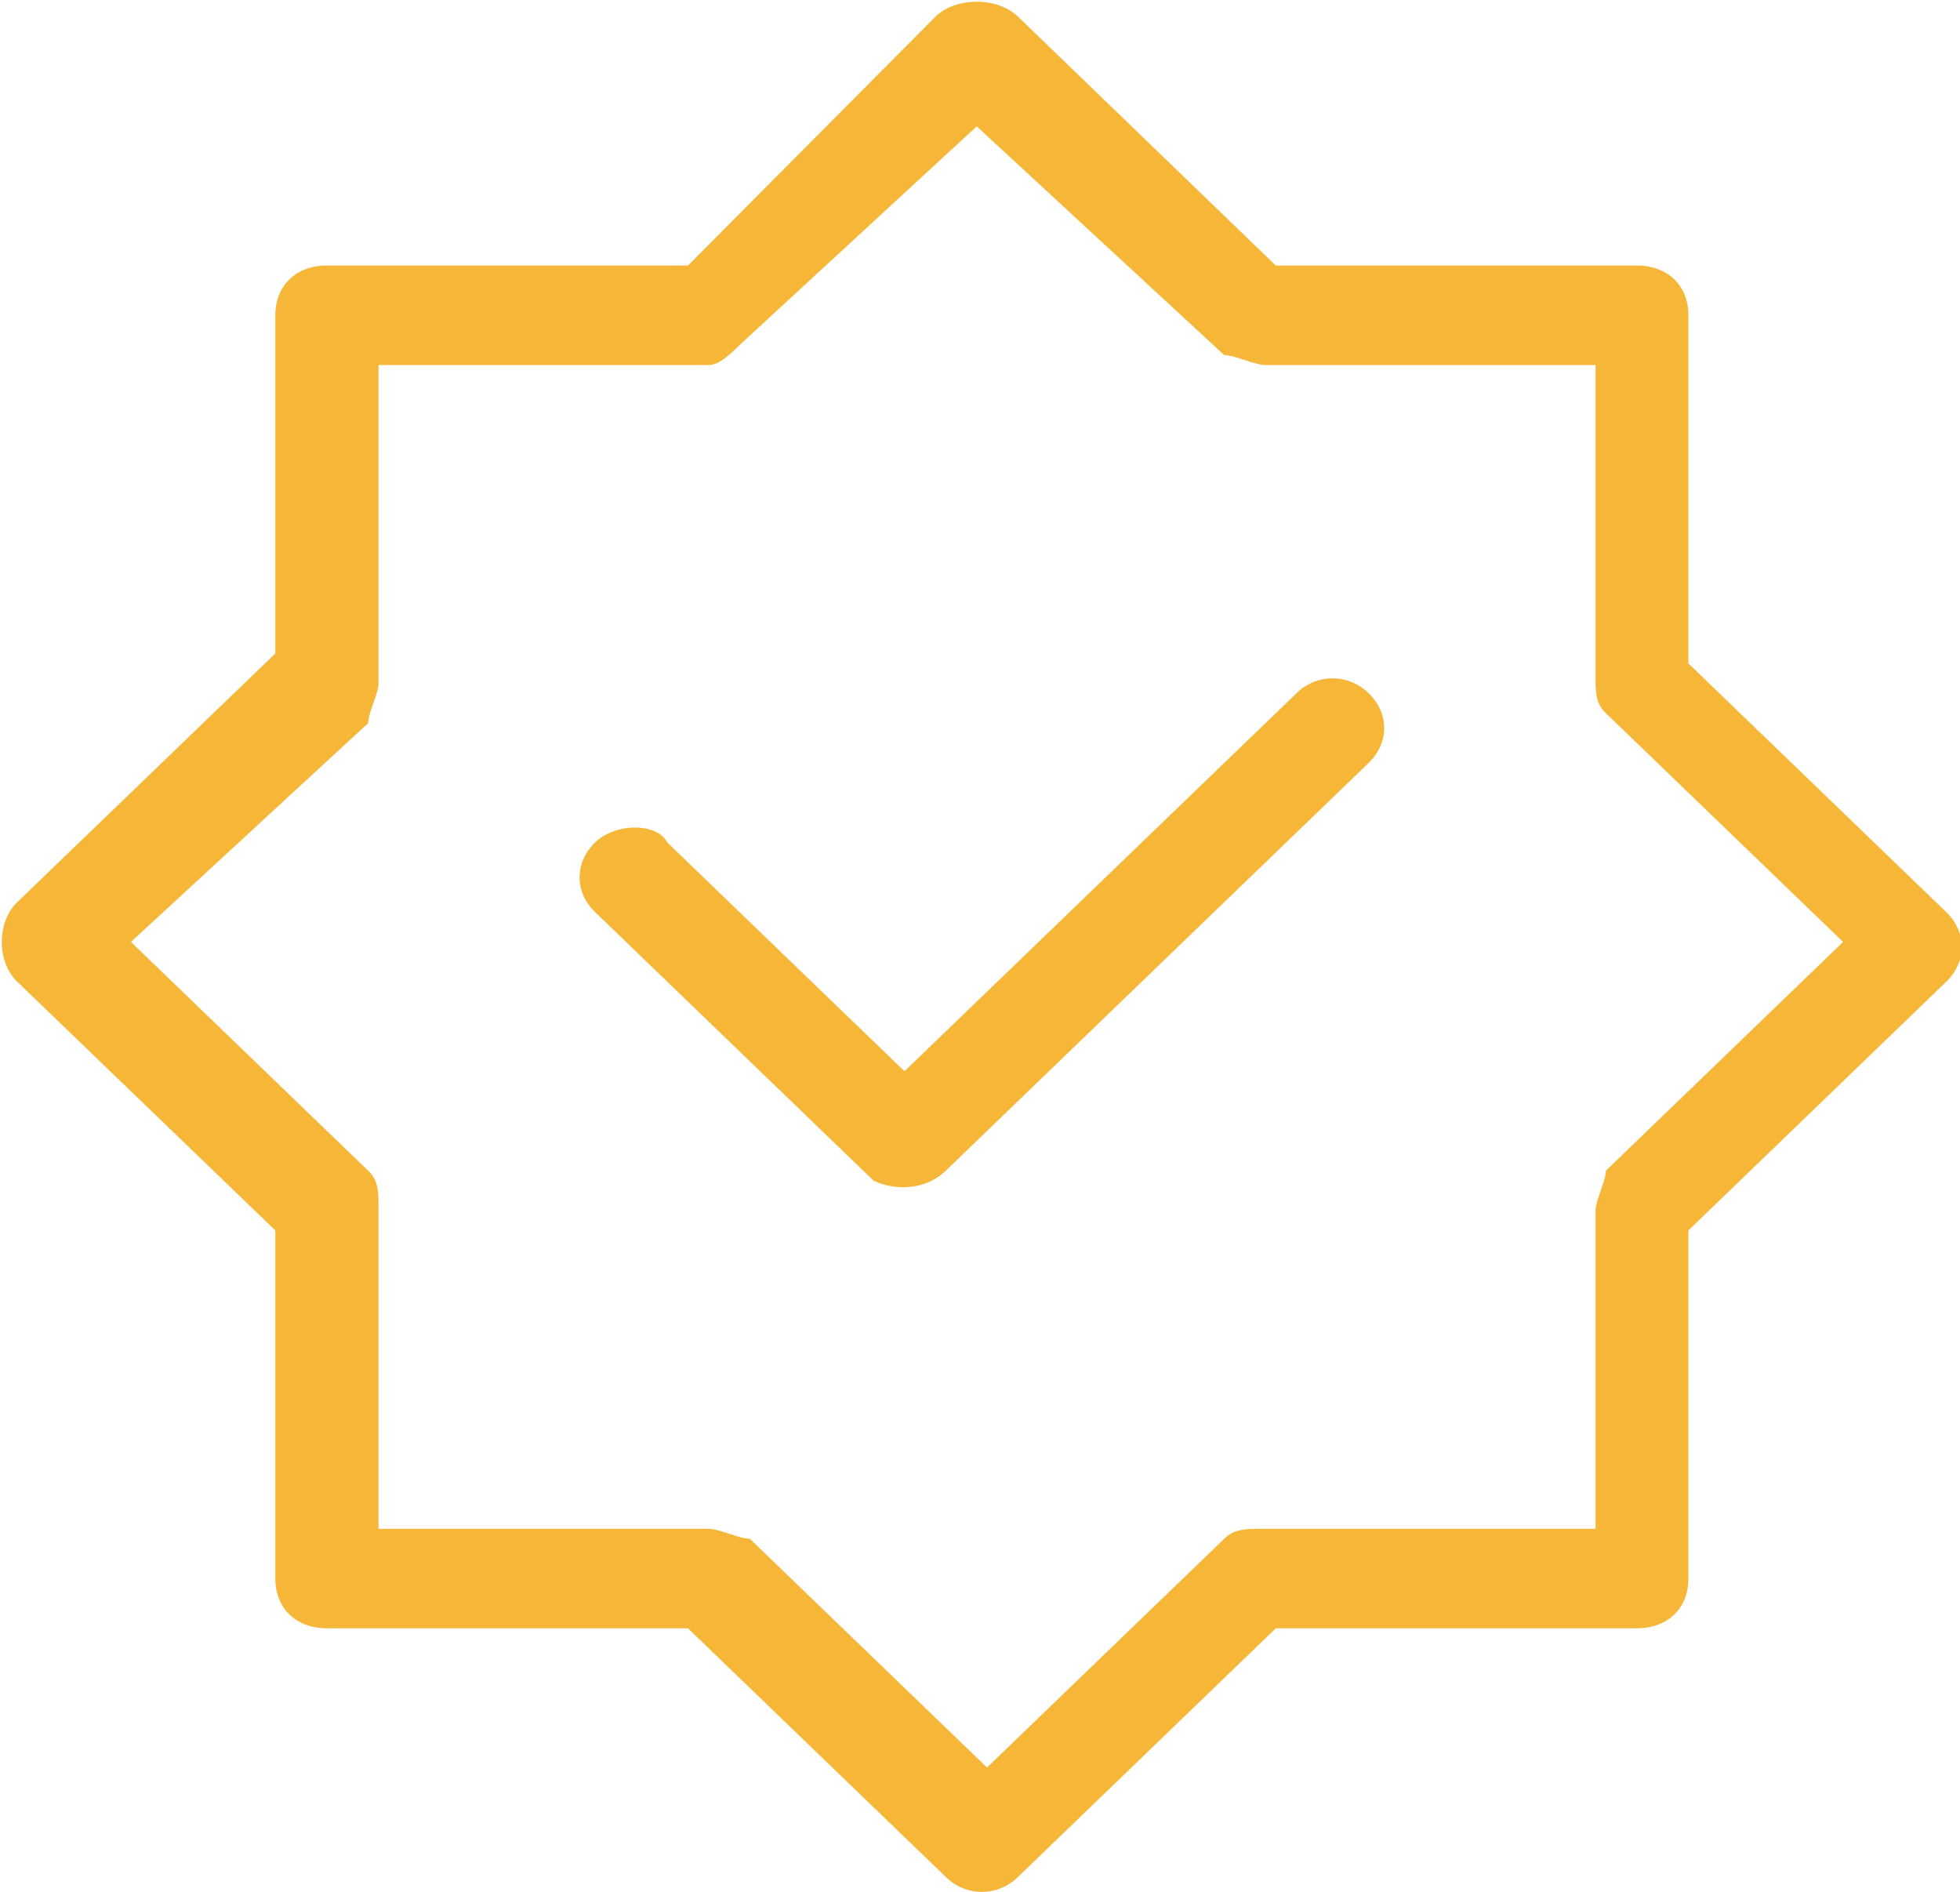 <?xml version="1.0" standalone="no"?><!DOCTYPE svg PUBLIC "-//W3C//DTD SVG 1.1//EN" "http://www.w3.org/Graphics/SVG/1.1/DTD/svg11.dtd"><svg t="1755946719374" class="icon" viewBox="0 0 1061 1024" version="1.1" xmlns="http://www.w3.org/2000/svg" p-id="15801" id="mx_n_1755946719374" xmlns:xlink="http://www.w3.org/1999/xlink" width="33.156" height="32"><path d="M506.387 9.007c11.169-10.771 33.508-10.771 44.677 0l139.567 134.732h195.413c16.763 0 27.932 10.771 27.932 26.927v188.416l139.567 134.599c11.188 10.771 11.188 26.927 0 37.698l-139.567 134.599v188.435c0 16.137-11.188 26.927-27.932 26.927H690.631l-139.567 134.58a27.686 27.686 0 0 1-39.083 0l-139.586-134.599H176.981c-16.763 0-27.932-10.771-27.932-26.927V665.979L9.349 531.38c-11.169-10.771-11.169-32.313 0-43.084l139.7-134.599V170.667c0-16.137 11.188-26.927 27.932-26.927h195.413L506.387 9.026zM400.308 186.804c-5.594 5.385-11.169 10.771-16.744 10.771h-178.669v172.279c0 5.385-5.594 16.156-5.594 21.542l-128.417 118.443 128.417 123.828c5.594 5.385 5.594 10.771 5.594 21.542v172.279h178.669c5.575 0 16.744 5.385 22.319 5.385l128.417 123.828 128.417-123.828c5.594-5.385 11.169-5.385 22.338-5.385h178.669v-172.279c0-5.385 5.575-16.156 5.575-21.542l128.417-123.828-128.417-123.828c-5.575-5.385-5.575-10.771-5.575-21.542V197.594h-178.669c-5.594 0-16.744-5.385-22.338-5.385l-133.992-123.828L400.308 186.785z" fill="#f6b637" p-id="15802"></path><path d="M361.225 456.002c-5.594-10.771-27.913-10.771-39.083 0s-11.169 26.927 0 37.679l150.756 145.37c11.15 5.385 27.913 5.385 39.064-5.385l228.921-220.729c11.188-10.771 11.188-26.927 0-37.698a27.686 27.686 0 0 0-39.064 0L489.624 579.831l-128.398-123.828z" fill="#f6b637" p-id="15803"></path></svg>